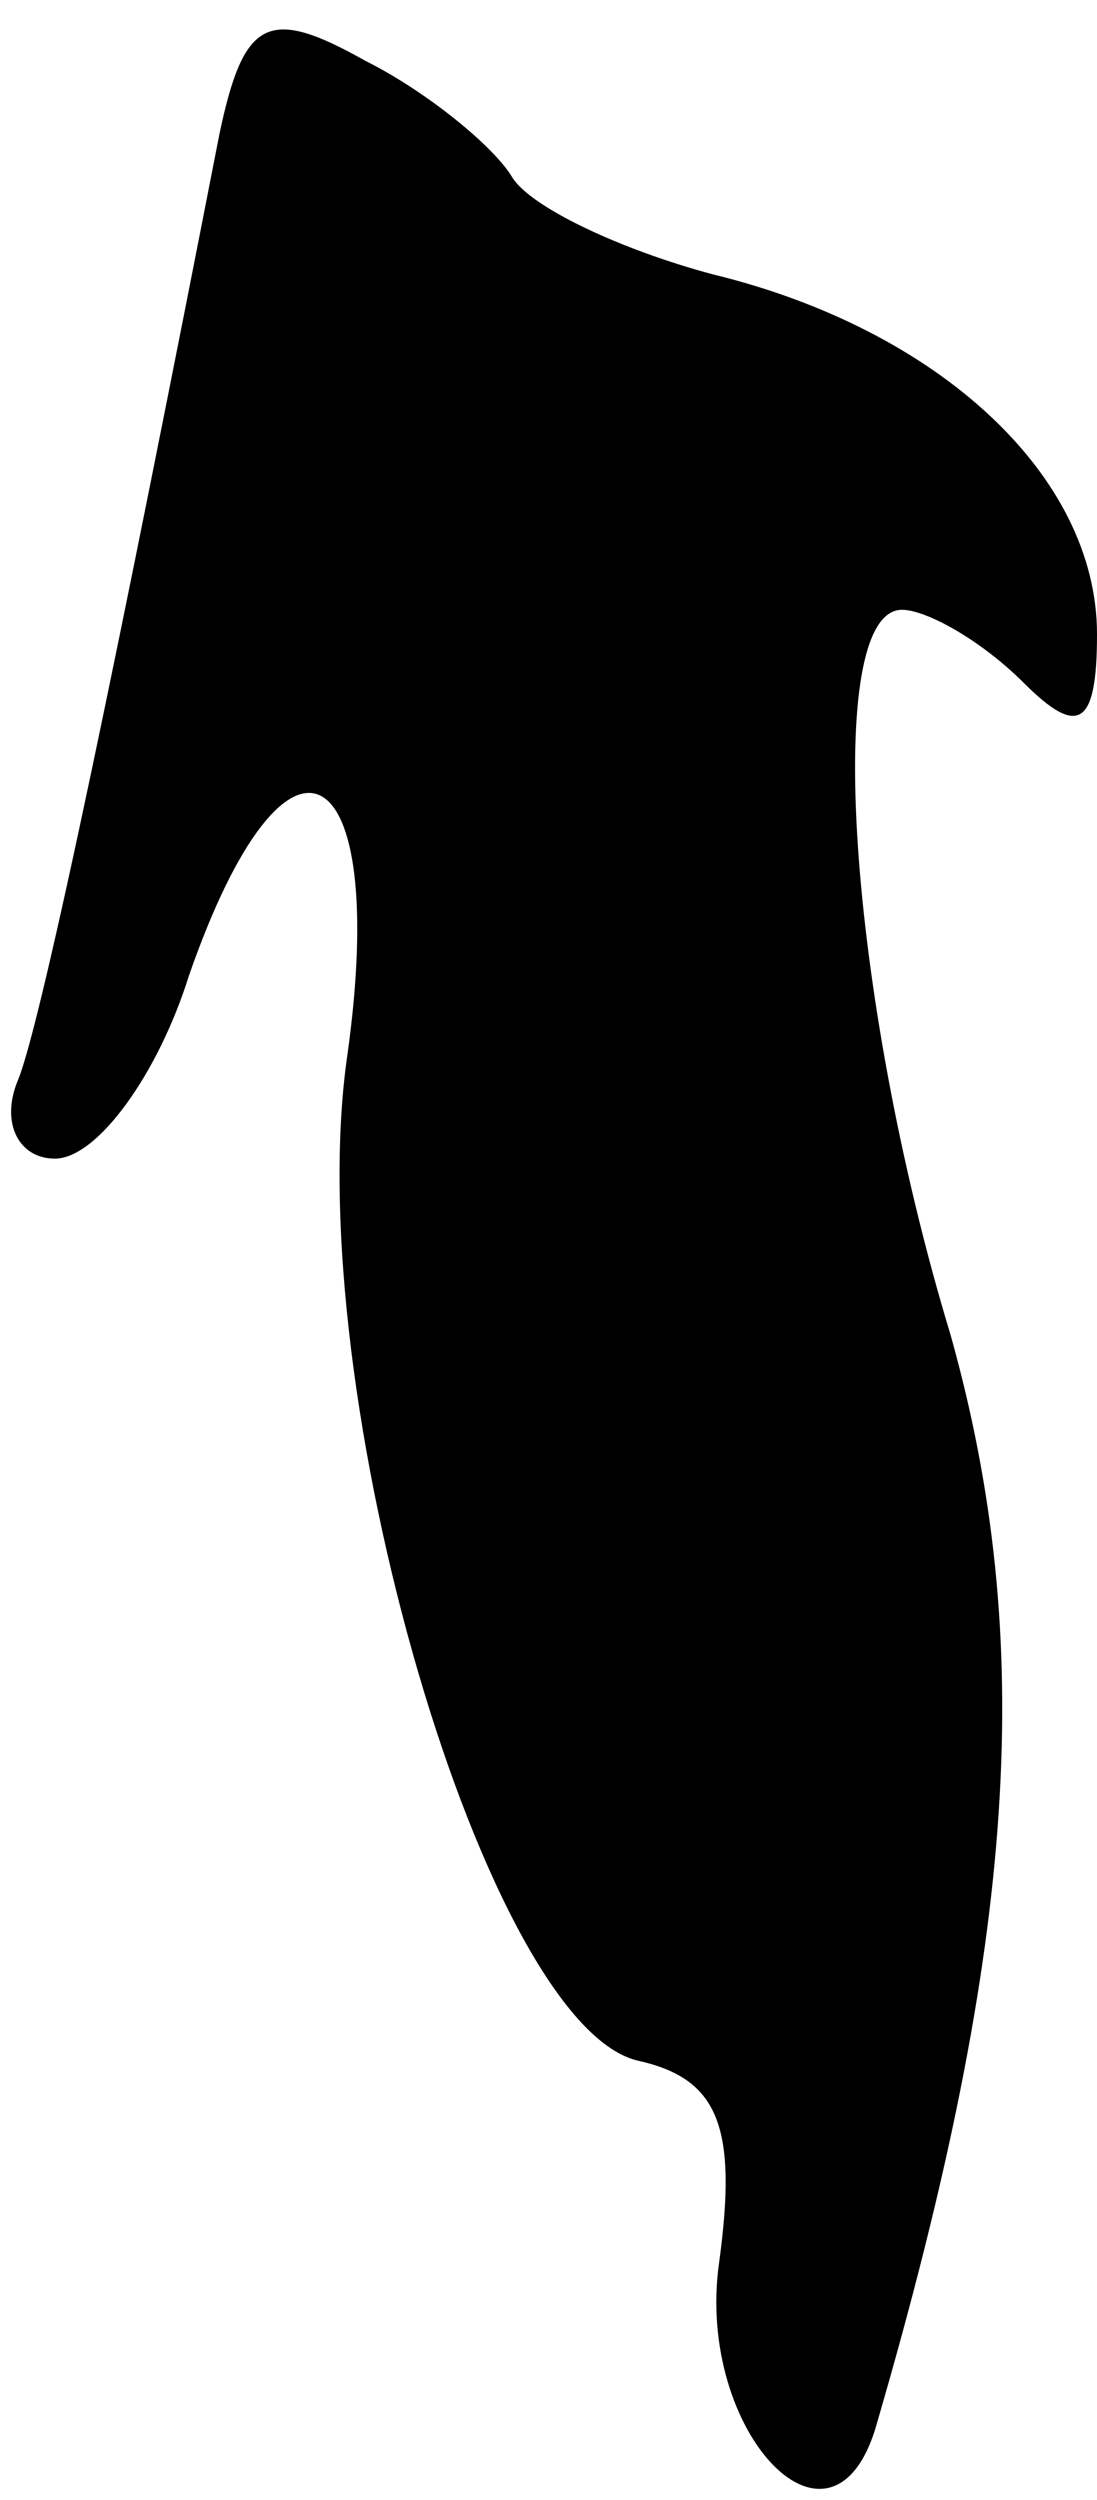 <?xml version="1.0" standalone="no"?>
<!DOCTYPE svg PUBLIC "-//W3C//DTD SVG 20010904//EN"
 "http://www.w3.org/TR/2001/REC-SVG-20010904/DTD/svg10.dtd">
<svg version="1.0" xmlns="http://www.w3.org/2000/svg"
 width="18pt" height="41pt" viewBox="0 0 18 41"
 preserveAspectRatio="xMidYMid meet">
<g transform="translate(0,41) scale(0.1,-0.1)"
fill="#000000" stroke="none">
<path fill="#000000" stroke="none" d="M36 388 c-16 -82 -29 -145 -33 -155 -3
-7 0 -13 6 -13 7 0 17 14 22 30 16 46 33 37 26 -13 -8 -55 23 -160 48 -165 13
-3 16 -11 13 -33 -4 -28 19 -52 26 -26 23 79 26 128 12 178 -17 56 -21 119 -8
119 4 0 13 -5 20 -12 9 -9 12 -7 12 8 0 26 -26 50 -63 59 -15 4 -30 11 -33 16
-3 5 -14 14 -24 19 -16 9 -20 7 -24 -12z"/>
</g>
</svg>
